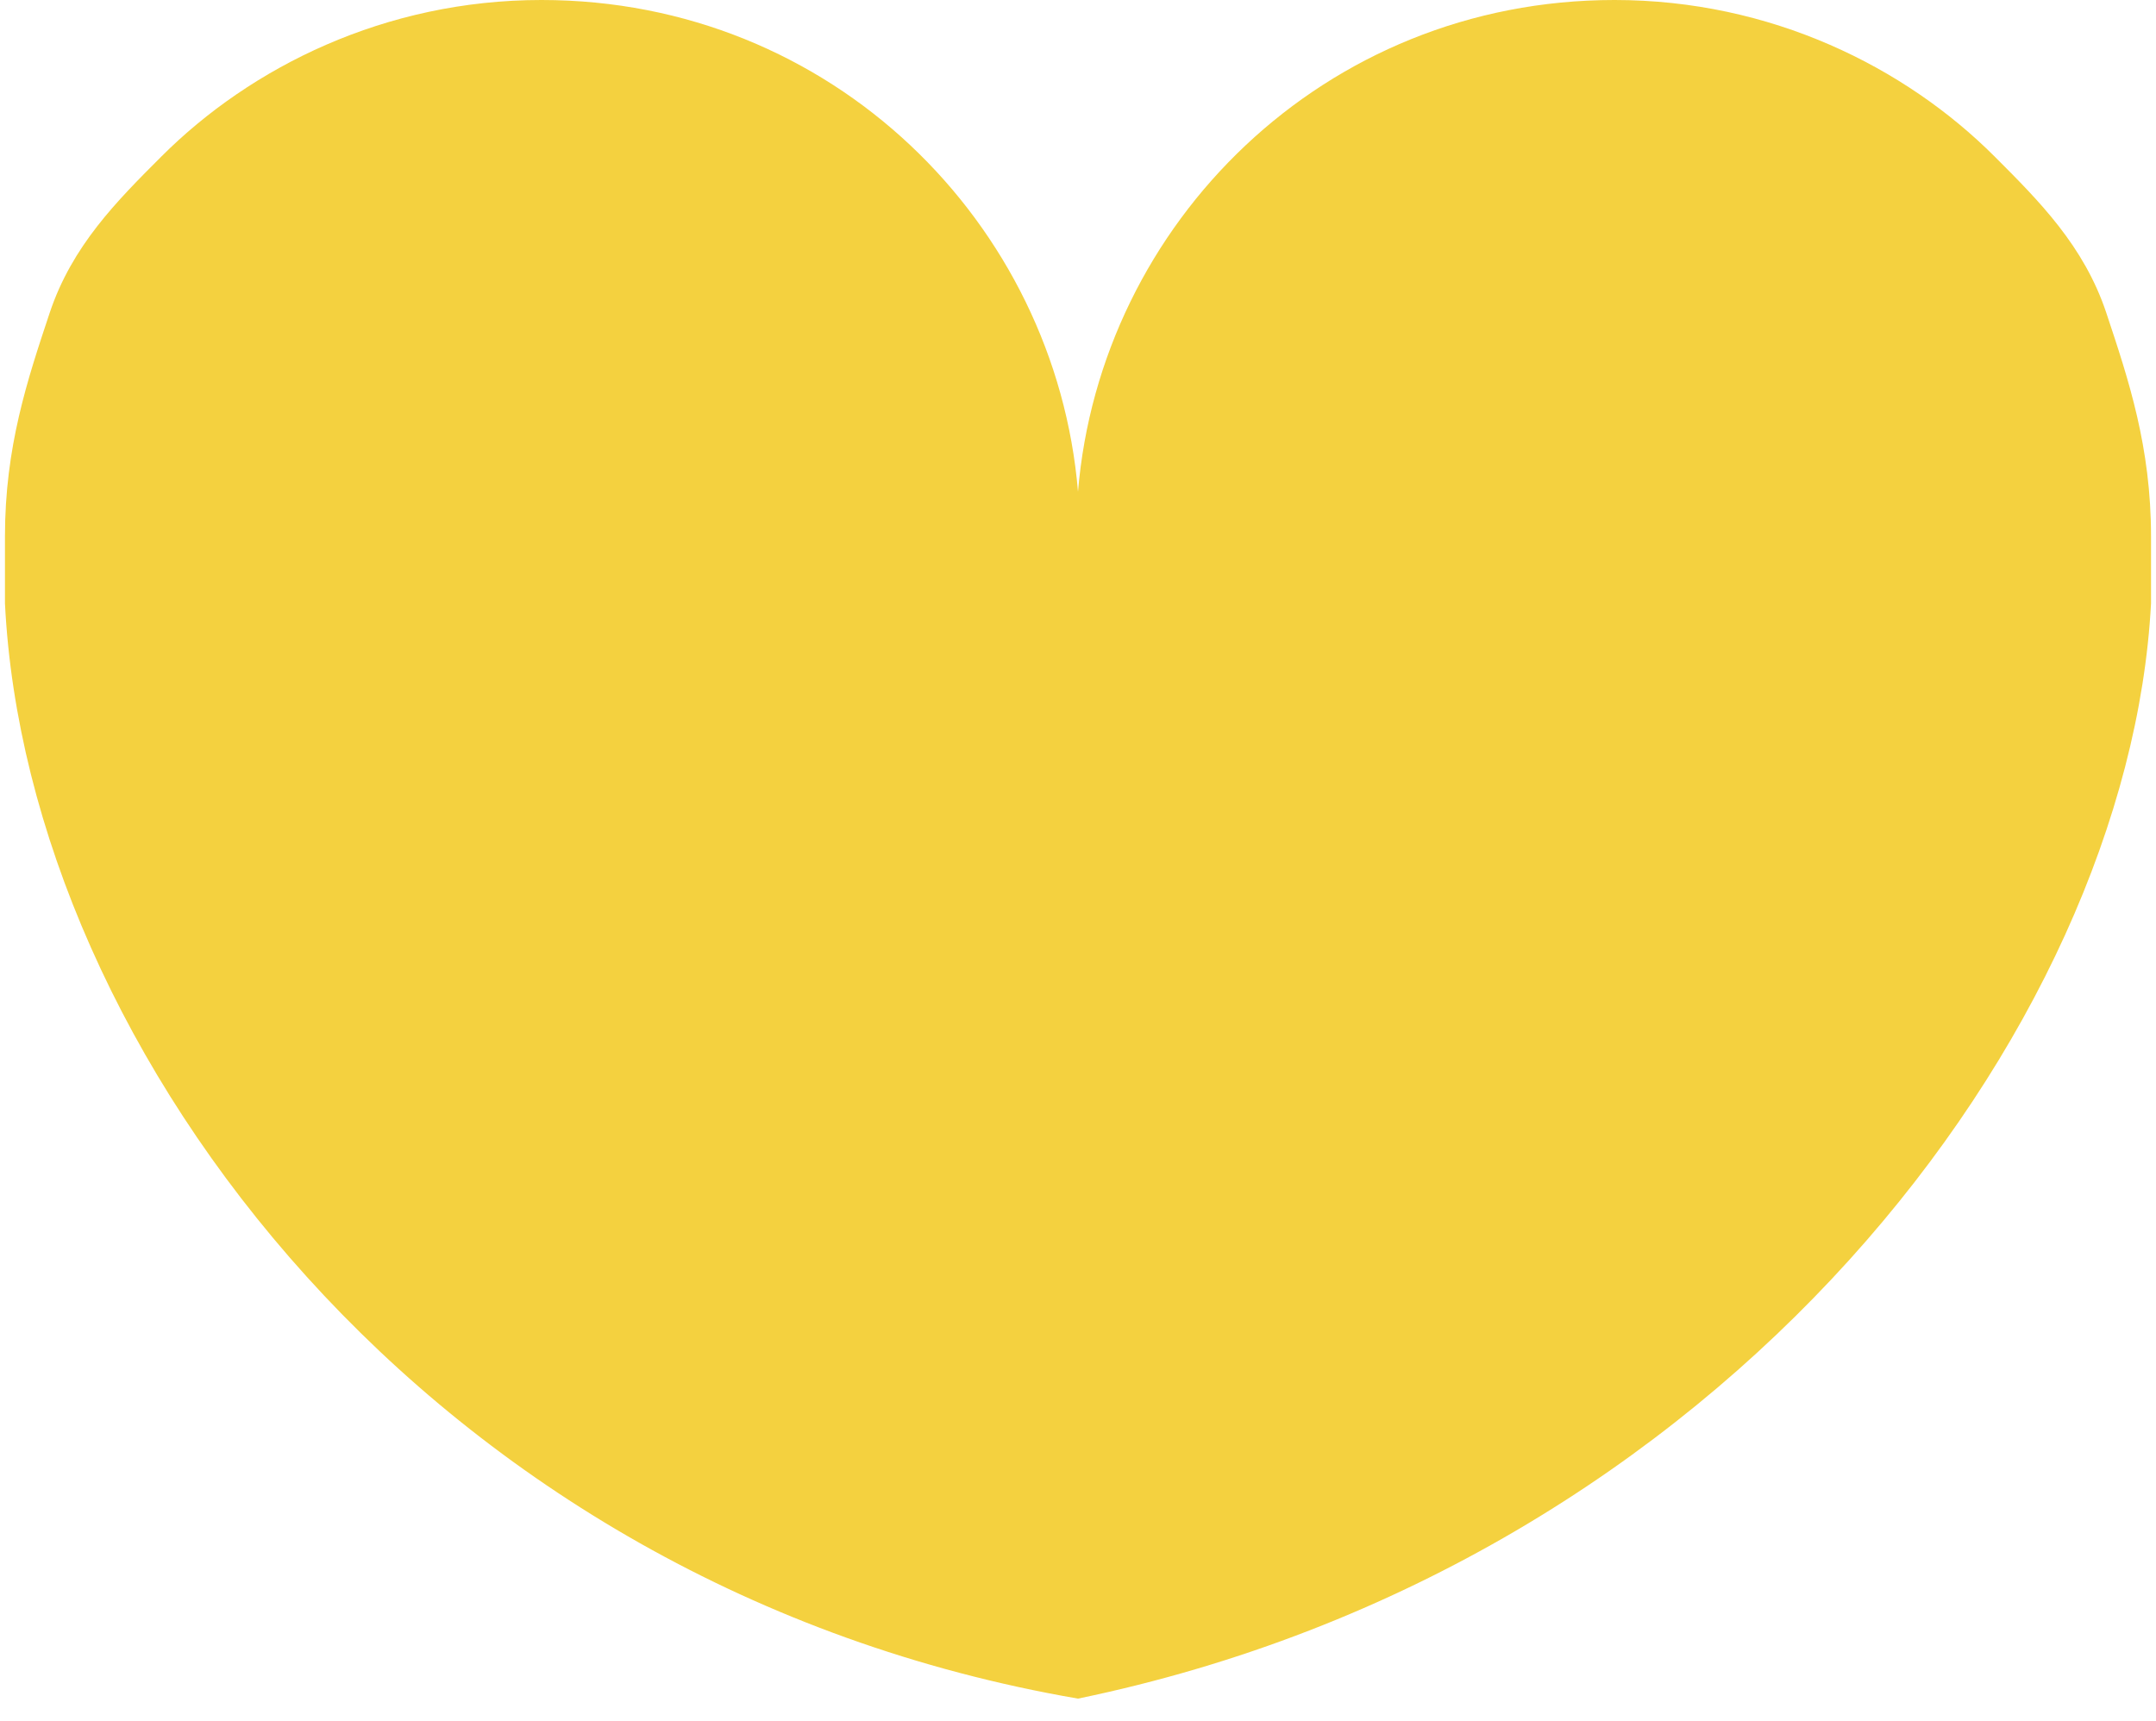 <?xml version="1.0" encoding="UTF-8"?>
<!DOCTYPE svg PUBLIC "-//W3C//DTD SVG 1.1//EN" "http://www.w3.org/Graphics/SVG/1.1/DTD/svg11.dtd">
<!-- Creator: CorelDRAW -->
<svg xmlns="http://www.w3.org/2000/svg" xml:space="preserve" width="0.124in" height="0.099in" version="1.1" style="shape-rendering:geometricPrecision; text-rendering:geometricPrecision; image-rendering:optimizeQuality; fill-rule:evenodd; clip-rule:evenodd"
viewBox="0 0 0.96 0.77"
 xmlns:xlink="http://www.w3.org/1999/xlink">
 <defs>
  <style type="text/css">
   <![CDATA[
    .fil0 {fill:#F4D13F;fill-rule:nonzero}
   ]]>
  </style>
 </defs>
 <g id="Layer_x0020_1">
  <path class="fil0" d="M0.94 0.14c-0.01,-0.03 -0.03,-0.05 -0.05,-0.07 -0.04,-0.04 -0.1,-0.07 -0.17,-0.07 -0.13,0 -0.23,0.1 -0.24,0.22 -0,0 -0,0 -0,0 0,0 -0,-0 -0,-0 -0.01,-0.12 -0.11,-0.22 -0.24,-0.22 -0.07,0 -0.13,0.03 -0.17,0.07 -0.02,0.02 -0.04,0.04 -0.05,0.07 -0.01,0.03 -0.02,0.06 -0.02,0.1 0,0.01 0,0.02 0,0.03 0.01,0.2 0.19,0.44 0.48,0.49 0.29,-0.06 0.47,-0.3 0.48,-0.49 0,-0.01 0,-0.02 0,-0.03 0,-0.04 -0.01,-0.07 -0.02,-0.1z"/>
 </g>
</svg>
